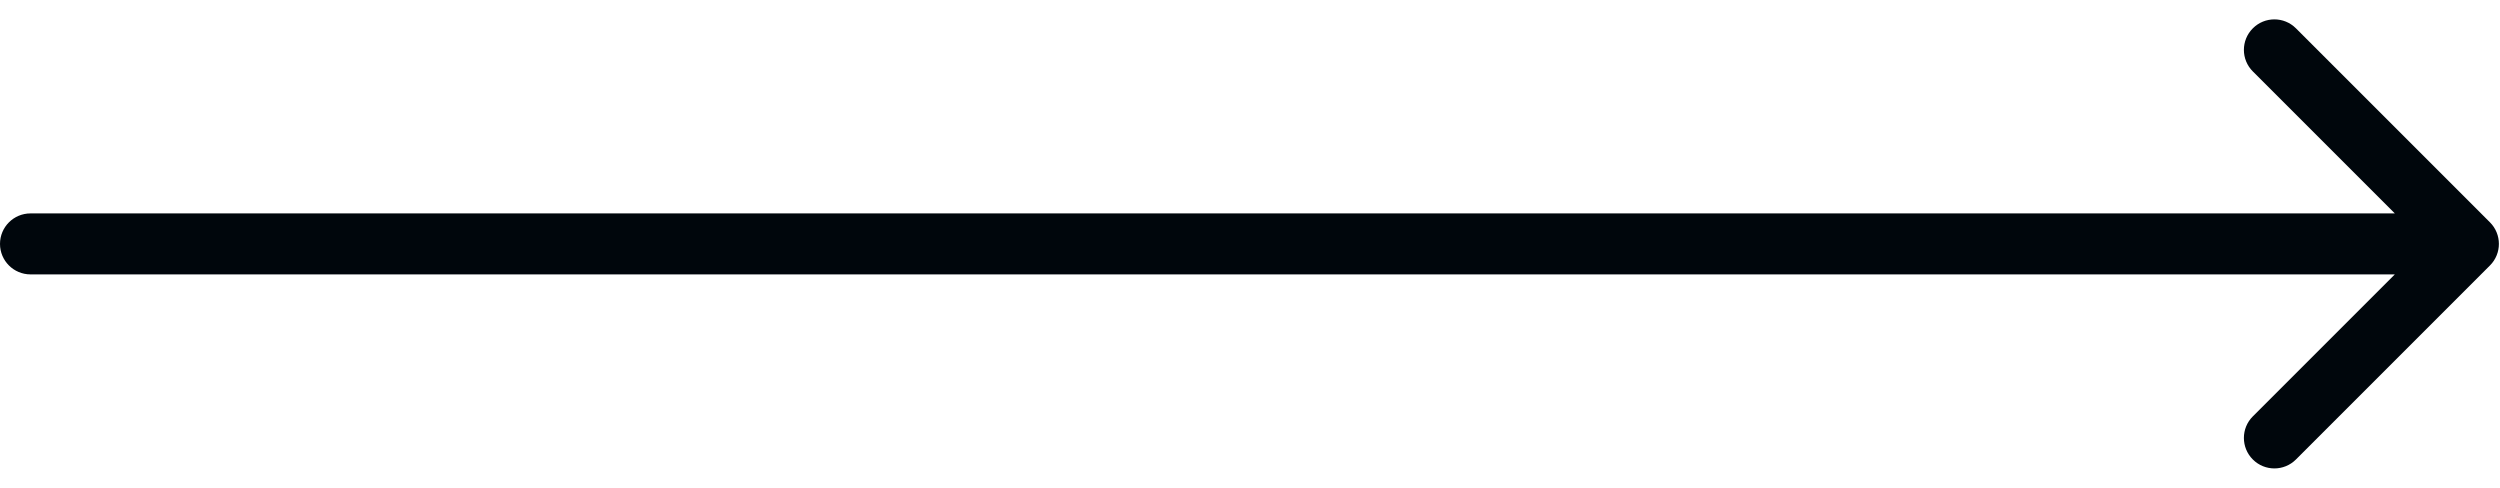 <svg width="82" height="16" viewBox="0 0 82 16" fill="none" xmlns="http://www.w3.org/2000/svg">
<path d="M1 7C0.448 7 0 7.448 0 8C0 8.552 0.448 9 1 9V7ZM81.671 8.707C82.061 8.317 82.061 7.683 81.671 7.293L75.307 0.929C74.916 0.538 74.283 0.538 73.893 0.929C73.502 1.319 73.502 1.953 73.893 2.343L79.55 8L73.893 13.657C73.502 14.047 73.502 14.681 73.893 15.071C74.283 15.462 74.916 15.462 75.307 15.071L81.671 8.707ZM1 9H80.964V7H1V9Z" fill="#00060C"/>
</svg>

